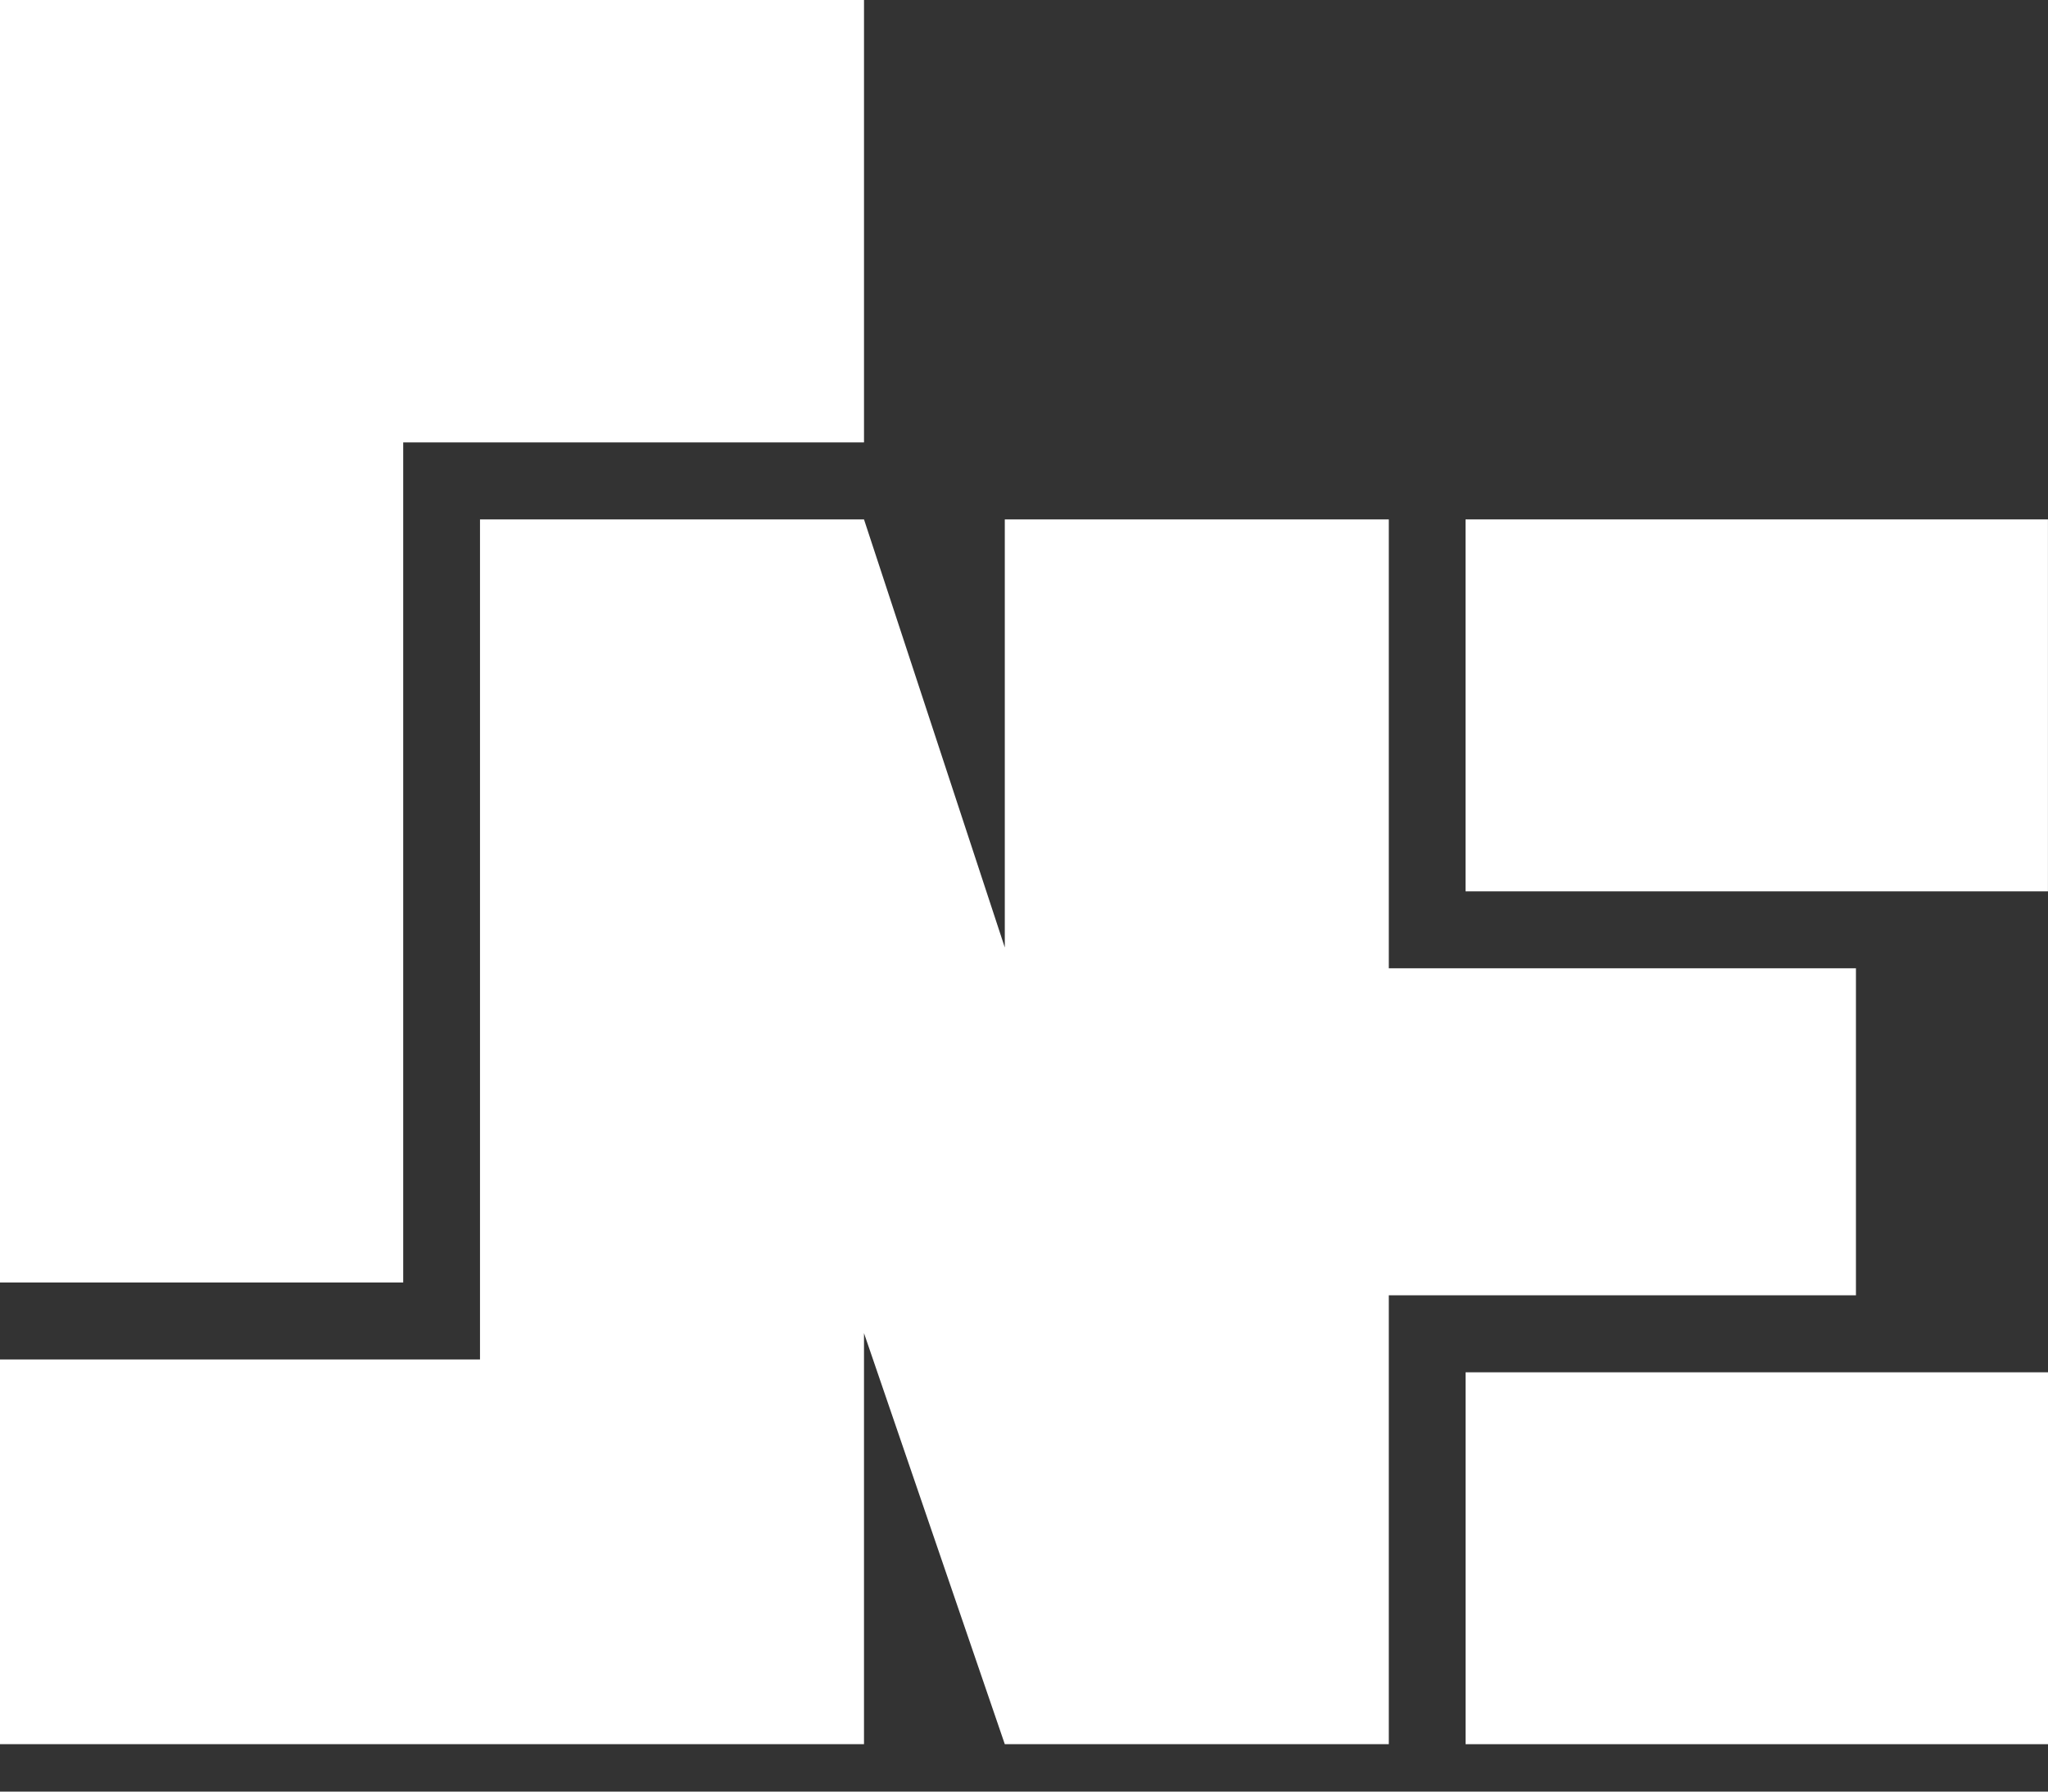 <svg width="40" height="35" viewBox="0 0 40 35" fill="none" xmlns="http://www.w3.org/2000/svg">
<rect x="0" y="0" width="40" height="35" fill="#333333" stroke="none"/>
<path d="M16.875 0V8.643H7.875V25.054H0V0H16.875Z" fill="white"/>
<path d="M40 34.074V26.809H28.625V34.074H40Z" fill="white"/>
<path d="M39.999 17.413V10.147H28.624V17.413H39.999Z" fill="white"/>
<path d="M36.249 18.916V25.305H27.125V34.074H19.625L16.875 26.044V34.074H0V26.558H9.375V10.147H16.875L19.625 18.51V10.147H27.125V18.916H36.249Z" fill="white"/>
</svg>
